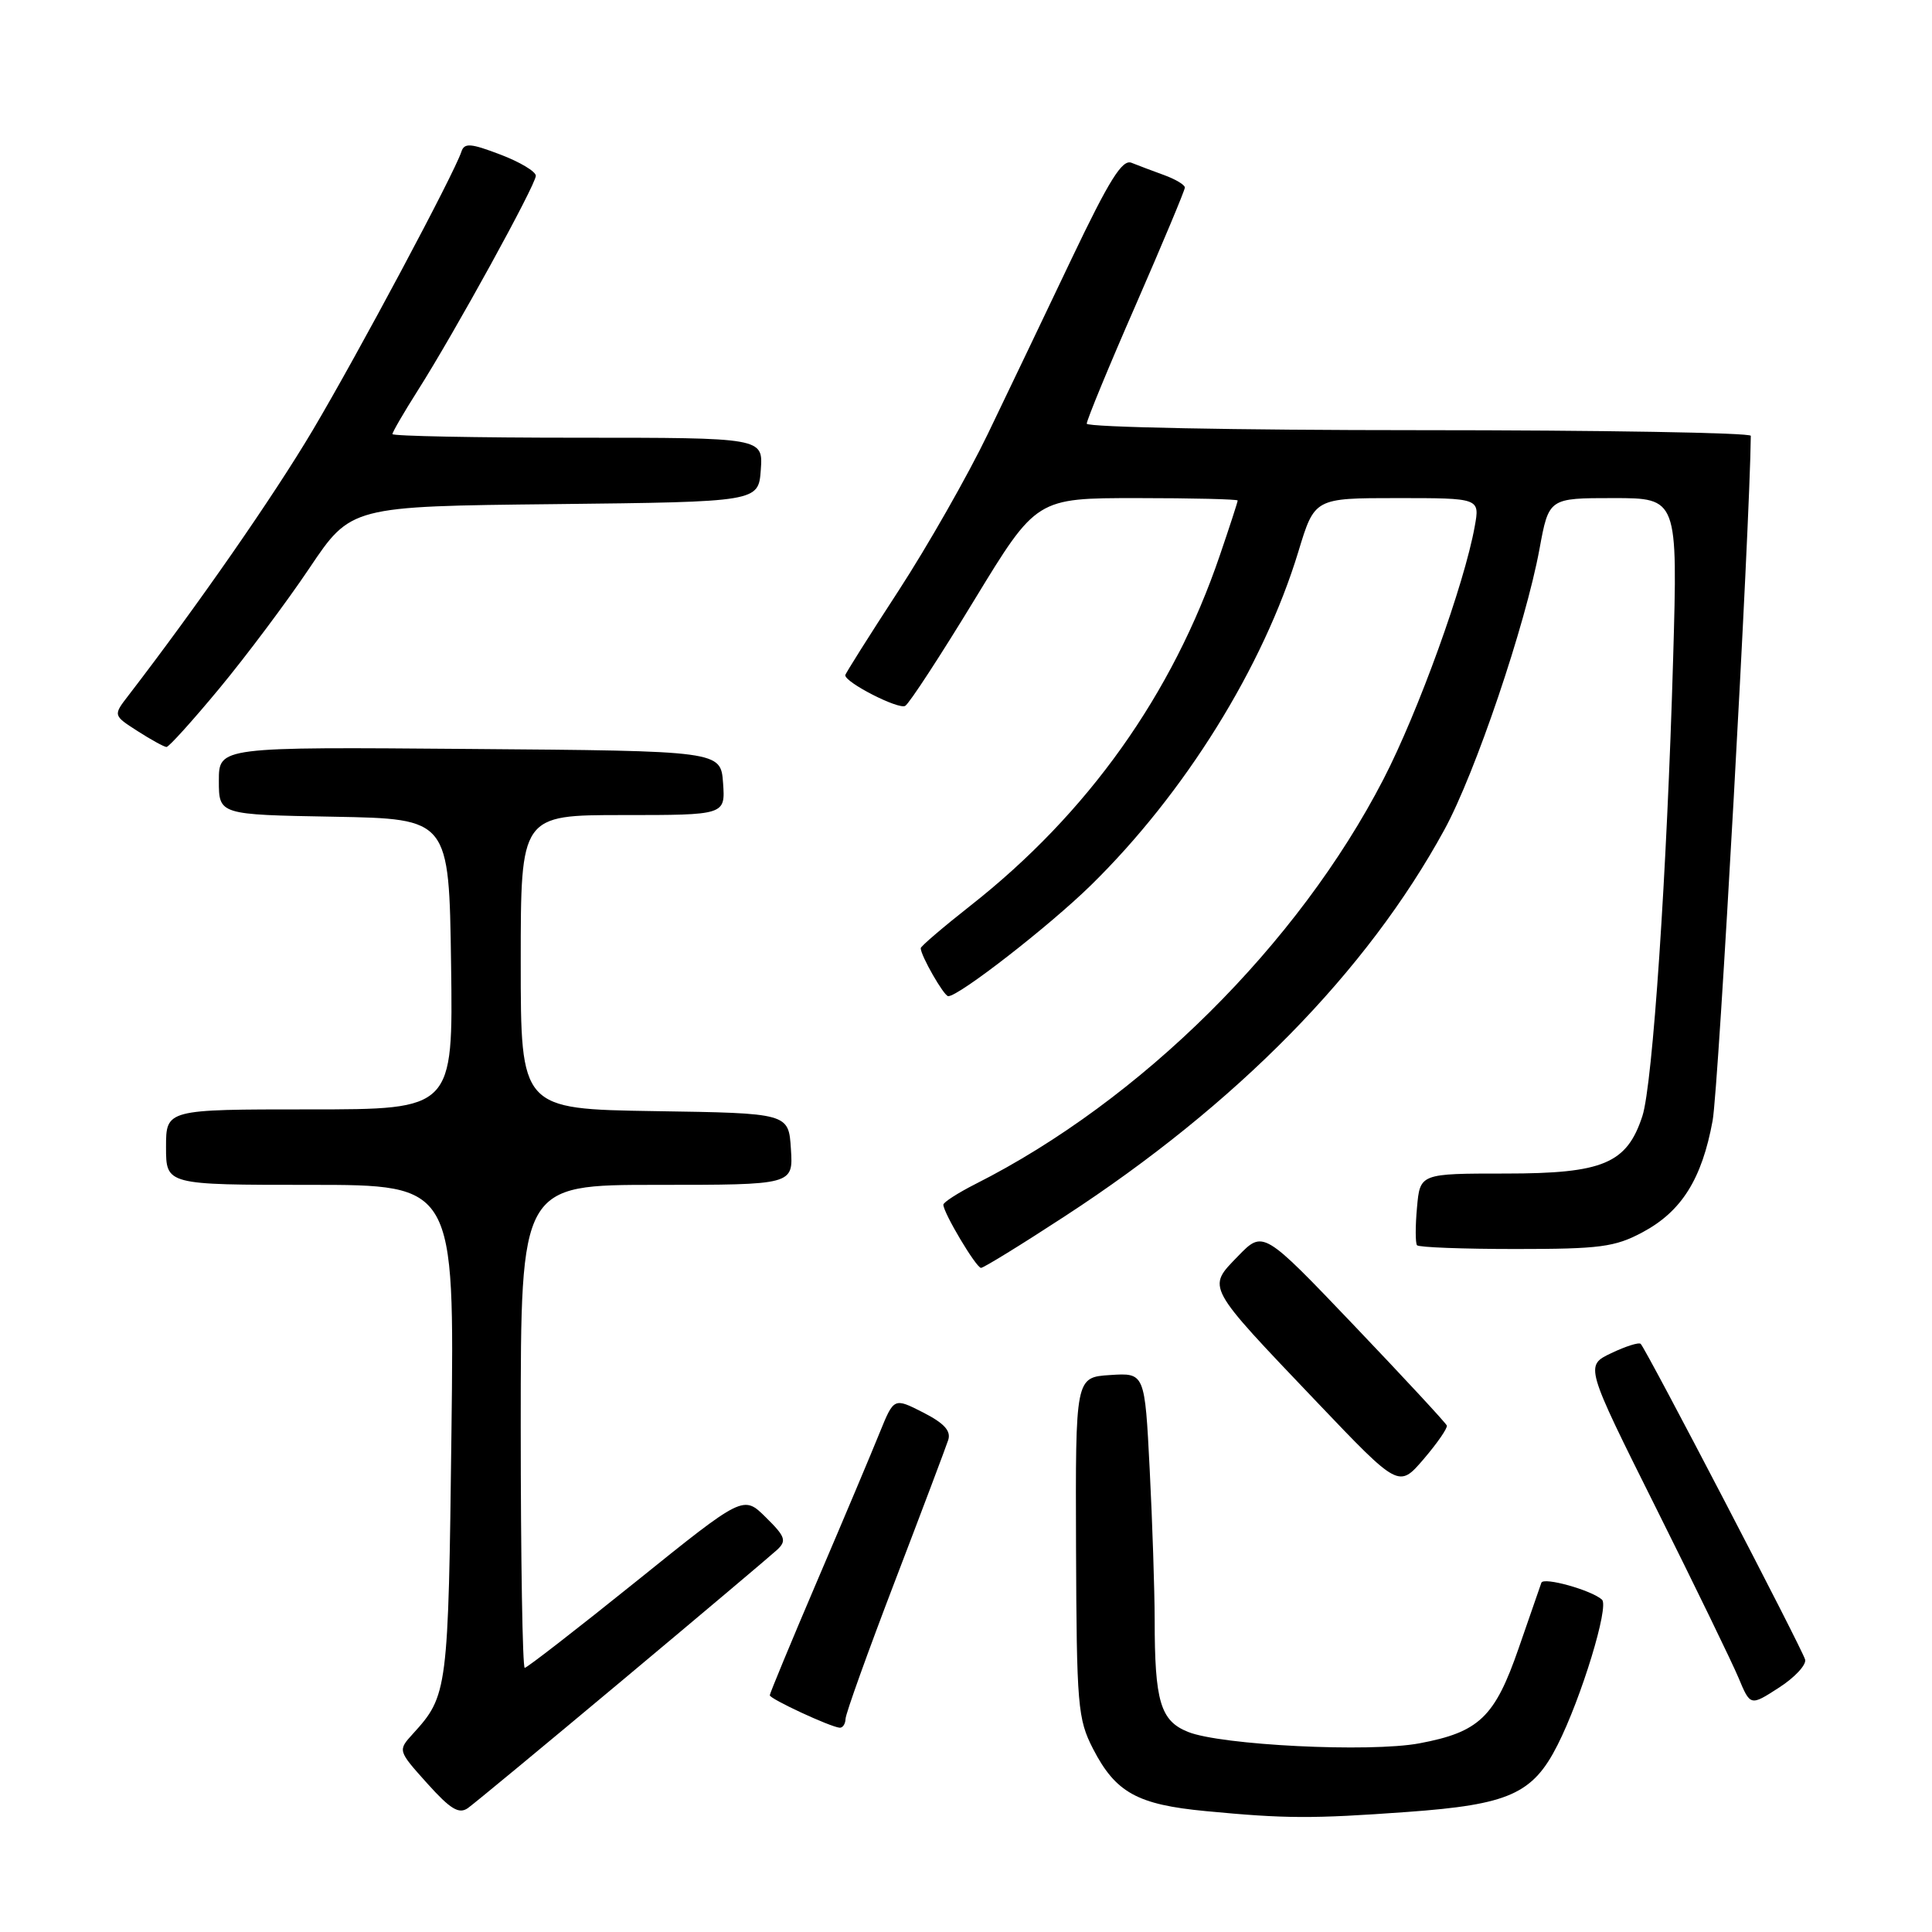 <?xml version="1.0" encoding="UTF-8" standalone="no"?>
<!DOCTYPE svg PUBLIC "-//W3C//DTD SVG 1.1//EN" "http://www.w3.org/Graphics/SVG/1.1/DTD/svg11.dtd" >
<svg xmlns="http://www.w3.org/2000/svg" xmlns:xlink="http://www.w3.org/1999/xlink" version="1.1" viewBox="0 0 256 256">
 <g >
 <path fill="currentColor"
d=" M 82.50 222.62 C 92.95 213.88 102.16 206.11 102.97 205.36 C 104.26 204.16 104.07 203.61 101.47 201.05 C 98.50 198.11 98.50 198.11 84.28 209.56 C 76.46 215.85 69.82 221.00 69.53 221.00 C 69.24 221.00 69.00 206.60 69.00 189.00 C 69.00 157.00 69.00 157.00 87.05 157.00 C 105.11 157.00 105.11 157.00 104.80 152.25 C 104.50 147.50 104.50 147.50 86.75 147.23 C 69.00 146.95 69.00 146.95 69.00 127.48 C 69.00 108.00 69.00 108.00 82.56 108.00 C 96.11 108.00 96.11 108.00 95.81 103.75 C 95.50 99.50 95.50 99.50 62.25 99.24 C 29.00 98.97 29.00 98.97 29.00 103.46 C 29.00 107.95 29.00 107.95 44.25 108.22 C 59.50 108.50 59.50 108.50 59.77 127.75 C 60.04 147.00 60.04 147.00 41.02 147.00 C 22.00 147.00 22.00 147.00 22.00 152.00 C 22.00 157.00 22.00 157.00 41.11 157.00 C 60.22 157.00 60.22 157.00 59.82 189.75 C 59.41 224.04 59.33 224.67 54.72 229.73 C 52.70 231.95 52.70 231.95 56.60 236.30 C 59.68 239.73 60.81 240.42 62.00 239.58 C 62.83 238.99 72.05 231.36 82.50 222.62 Z  M 186.51 240.09 C 199.93 239.12 203.10 237.71 206.38 231.23 C 209.53 225.01 213.25 212.83 212.27 211.96 C 210.85 210.69 204.52 208.93 204.24 209.72 C 204.09 210.15 202.73 214.05 201.23 218.40 C 198.07 227.53 196.01 229.51 188.08 231.00 C 181.52 232.23 161.76 231.25 157.40 229.48 C 153.76 228.01 153.00 225.44 153.00 214.62 C 152.99 210.71 152.70 201.74 152.34 194.70 C 151.69 181.90 151.69 181.90 147.09 182.20 C 142.50 182.50 142.50 182.50 142.58 205.00 C 142.66 226.07 142.80 227.77 144.84 231.74 C 147.83 237.53 150.70 239.12 159.76 239.98 C 170.36 240.99 173.79 241.01 186.51 240.09 Z  M 112.04 227.75 C 112.06 227.06 115.01 218.85 118.59 209.50 C 122.17 200.15 125.34 191.74 125.64 190.82 C 126.04 189.61 125.12 188.59 122.32 187.16 C 118.45 185.19 118.45 185.19 116.56 189.84 C 115.53 192.40 111.83 201.18 108.34 209.34 C 104.85 217.51 102.00 224.39 102.00 224.63 C 102.00 225.11 109.97 228.81 111.25 228.93 C 111.66 228.97 112.02 228.44 112.04 227.75 Z  M 239.19 219.91 C 238.87 218.60 218.17 178.85 217.40 178.07 C 217.17 177.83 215.41 178.39 213.50 179.30 C 210.02 180.96 210.02 180.96 219.40 199.75 C 224.56 210.09 229.49 220.24 230.36 222.31 C 231.93 226.07 231.93 226.07 235.71 223.63 C 237.80 222.29 239.36 220.61 239.19 219.91 Z  M 191.71 188.89 C 191.59 188.56 186.07 182.60 179.44 175.65 C 167.38 163.01 167.38 163.01 164.04 166.45 C 159.92 170.71 159.65 170.20 174.55 185.84 C 185.35 197.17 185.35 197.17 188.64 193.34 C 190.44 191.23 191.83 189.23 191.71 188.89 Z  M 141.05 161.19 C 163.86 146.33 181.11 128.77 191.39 109.94 C 195.48 102.46 202.14 82.77 203.99 72.75 C 205.23 66.00 205.23 66.00 213.77 66.00 C 222.31 66.00 222.31 66.00 221.70 87.25 C 220.88 115.66 218.99 143.72 217.62 147.90 C 215.56 154.18 212.42 155.50 199.51 155.50 C 188.16 155.50 188.16 155.50 187.76 160.00 C 187.53 162.47 187.54 164.72 187.76 165.00 C 187.99 165.28 193.87 165.50 200.84 165.50 C 212.00 165.50 213.99 165.24 217.65 163.28 C 222.82 160.52 225.51 156.23 226.93 148.50 C 227.72 144.24 231.88 69.61 231.99 57.75 C 232.00 57.34 212.20 57.00 188.00 57.00 C 163.80 57.00 144.00 56.61 144.00 56.14 C 144.00 55.66 146.92 48.57 150.50 40.39 C 154.07 32.20 157.00 25.21 157.00 24.85 C 157.00 24.49 155.76 23.75 154.25 23.20 C 152.74 22.65 150.80 21.92 149.93 21.57 C 148.71 21.07 146.99 23.82 142.03 34.21 C 138.55 41.52 133.54 52.00 130.89 57.50 C 128.24 63.00 122.91 72.36 119.04 78.31 C 115.17 84.25 112.00 89.28 112.00 89.47 C 112.00 90.45 119.09 94.06 119.95 93.53 C 120.50 93.19 124.63 86.86 129.13 79.46 C 137.33 66.00 137.33 66.00 150.66 66.00 C 158.00 66.00 164.00 66.15 164.00 66.32 C 164.00 66.50 162.94 69.77 161.64 73.57 C 155.36 92.02 144.14 107.78 128.57 120.02 C 124.96 122.86 122.00 125.39 122.00 125.64 C 122.00 126.62 125.08 132.00 125.65 132.00 C 127.08 132.00 139.01 122.72 144.53 117.32 C 156.97 105.14 167.40 88.37 172.05 73.06 C 174.19 66.00 174.19 66.00 185.14 66.00 C 196.09 66.00 196.09 66.00 195.41 69.75 C 194.04 77.40 187.92 94.34 183.31 103.26 C 172.00 125.16 151.16 145.83 129.25 156.89 C 126.91 158.08 125.00 159.31 125.00 159.63 C 125.00 160.70 129.35 168.00 129.99 168.00 C 130.33 168.00 135.31 164.94 141.05 161.19 Z  M 29.06 91.23 C 32.60 86.96 37.98 79.78 41.00 75.28 C 46.50 67.09 46.50 67.09 73.50 66.80 C 100.50 66.50 100.50 66.50 100.81 62.25 C 101.11 58.00 101.11 58.00 76.56 58.00 C 63.05 58.00 52.00 57.78 52.00 57.52 C 52.00 57.26 53.50 54.67 55.34 51.77 C 60.24 44.06 71.00 24.48 71.00 23.29 C 71.00 22.73 68.89 21.46 66.30 20.48 C 62.37 18.98 61.53 18.91 61.14 20.09 C 60.19 23.01 47.43 46.90 41.44 57.00 C 36.23 65.78 26.22 80.18 17.02 92.15 C 14.98 94.79 14.98 94.79 18.24 96.88 C 20.03 98.03 21.75 98.97 22.06 98.98 C 22.37 98.99 25.52 95.50 29.06 91.23 Z "/>
</g>
</svg>